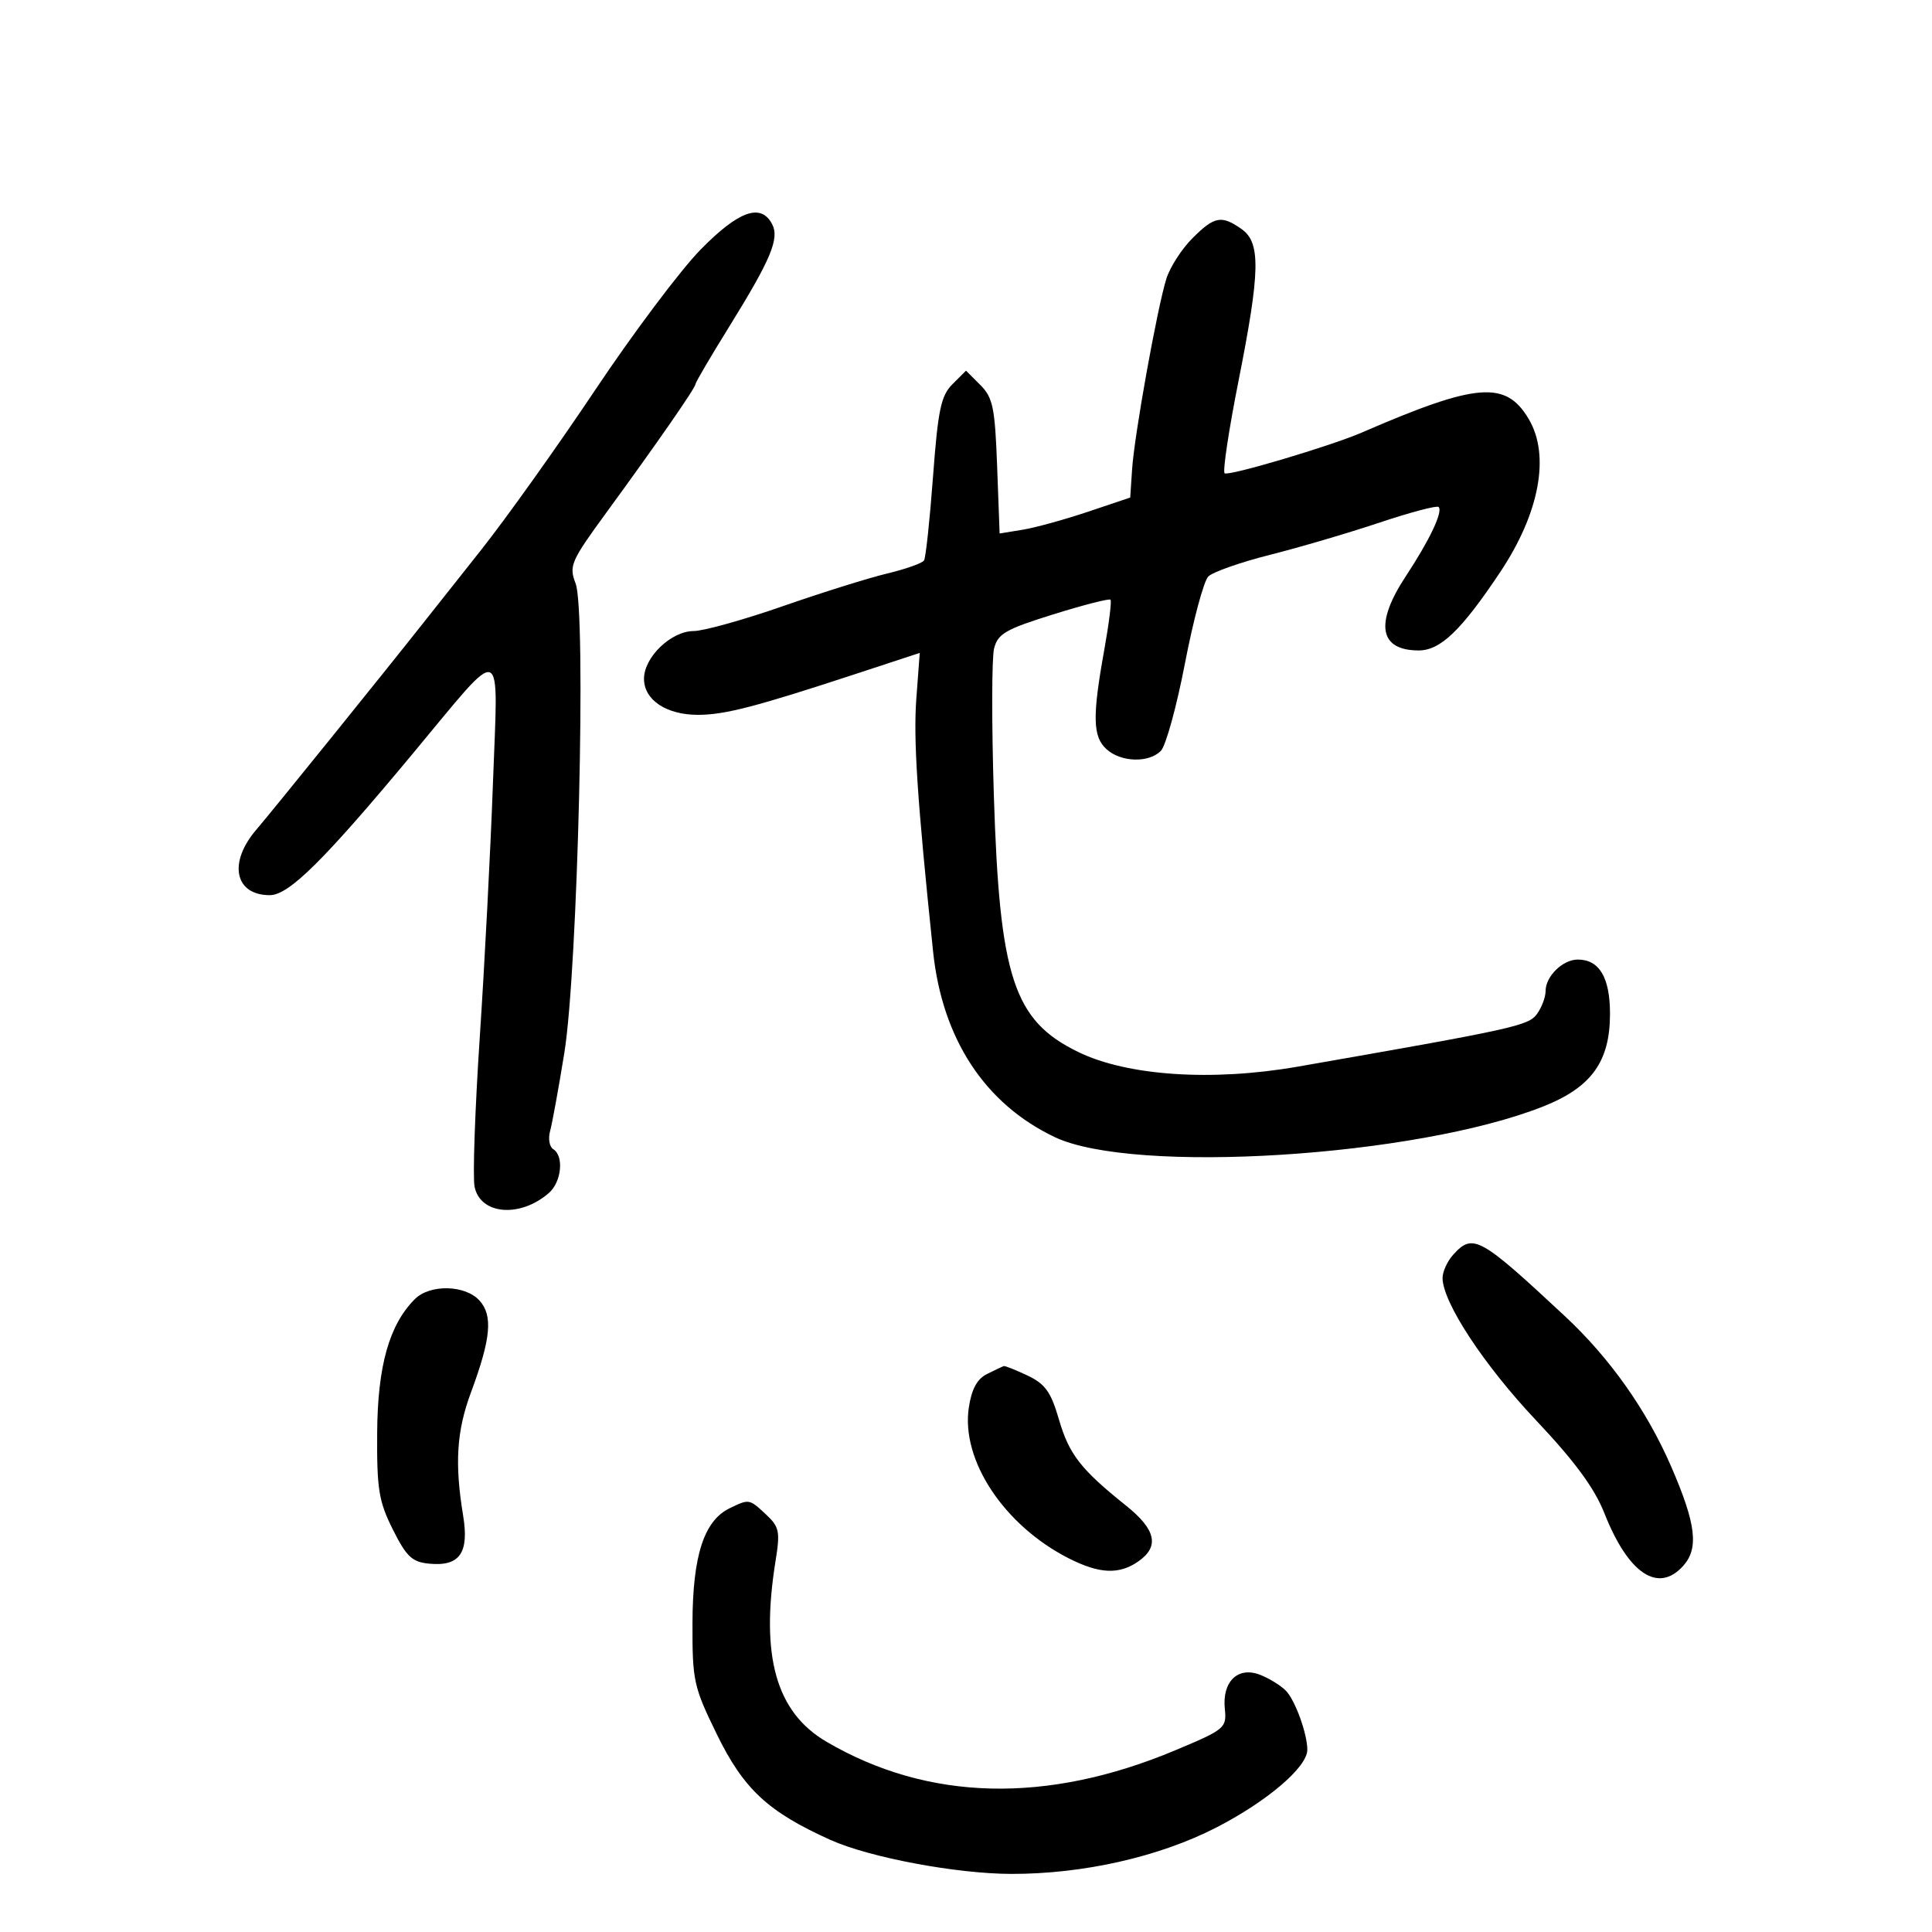 <svg xmlns="http://www.w3.org/2000/svg" width="300" height="300" viewBox="0 0 300 300" version="1.1">
	<path d="M 108.793 38.750 C 105.689 41.913, 98.338 51.700, 92.457 60.500 C 86.576 69.300, 78.555 80.547, 74.632 85.493 C 70.709 90.439, 66.965 95.164, 66.312 95.993 C 60.008 103.985, 42.070 126.206, 39.840 128.785 C 35.397 133.923, 36.418 139, 41.893 139 C 44.858 139, 50.238 133.673, 64.114 117 C 78.538 99.668, 77.354 99.237, 76.548 121.530 C 76.171 131.964, 75.250 149.725, 74.502 161 C 73.755 172.275, 73.389 182.742, 73.690 184.261 C 74.556 188.629, 80.783 189.149, 85.250 185.227 C 87.198 183.516, 87.593 179.484, 85.913 178.446 C 85.315 178.077, 85.092 176.813, 85.418 175.637 C 85.743 174.462, 86.738 169, 87.628 163.500 C 89.726 150.529, 91.060 94.928, 89.377 90.592 C 88.323 87.877, 88.640 87.147, 94.158 79.592 C 102.121 68.690, 108 60.213, 108 59.634 C 108 59.372, 110.307 55.439, 113.127 50.892 C 119.737 40.234, 121.081 37.021, 119.874 34.764 C 118.131 31.508, 114.685 32.748, 108.793 38.750 M 185.155 36.999 C 183.505 38.649, 181.692 41.461, 181.124 43.249 C 179.712 47.702, 176.145 67.511, 175.790 72.880 L 175.500 77.259 168.912 79.473 C 165.288 80.690, 160.725 81.945, 158.772 82.262 L 155.221 82.838 154.835 72.422 C 154.497 63.279, 154.178 61.733, 152.225 59.780 L 150 57.556 147.896 59.659 C 146.113 61.443, 145.653 63.627, 144.880 74.003 C 144.379 80.734, 143.752 86.592, 143.487 87.020 C 143.223 87.449, 140.642 88.365, 137.753 89.056 C 134.864 89.747, 127.550 92.038, 121.500 94.146 C 115.450 96.254, 109.242 97.984, 107.705 97.989 C 104.208 98.003, 100 102.049, 100 105.398 C 100 108.688, 103.461 111, 108.385 111 C 112.539 111, 117.390 109.738, 133.158 104.557 L 142.817 101.383 142.290 108.441 C 141.812 114.851, 142.429 124.190, 144.886 147.728 C 146.302 161.305, 152.916 171.402, 163.775 176.567 C 176.047 182.405, 219.972 179.639, 239.684 171.788 C 247.136 168.820, 250 164.832, 250 157.424 C 250 151.790, 248.344 149, 245 149 C 242.662 149, 240 151.598, 240 153.880 C 240 154.836, 239.394 156.446, 238.654 157.458 C 237.323 159.279, 235.103 159.767, 201.500 165.630 C 188.196 167.951, 175.060 167.073, 167.423 163.352 C 157.387 158.462, 155.211 151.833, 154.322 123.429 C 153.976 112.389, 153.993 102.165, 154.359 100.707 C 154.937 98.404, 156.139 97.709, 163.549 95.399 C 168.238 93.937, 172.238 92.912, 172.438 93.121 C 172.639 93.329, 172.196 96.875, 171.454 101 C 169.600 111.308, 169.676 114.397, 171.829 116.345 C 174.061 118.365, 178.360 118.497, 180.253 116.604 C 181.021 115.836, 182.707 109.715, 184 103 C 185.293 96.285, 186.924 90.219, 187.623 89.520 C 188.323 88.820, 192.632 87.305, 197.198 86.154 C 201.764 85.003, 209.417 82.752, 214.205 81.152 C 218.993 79.552, 223.125 78.459, 223.388 78.722 C 224.096 79.429, 222.003 83.846, 218.286 89.487 C 213.438 96.843, 214.165 101, 220.299 101 C 223.668 101, 226.902 97.893, 232.931 88.865 C 239.052 79.698, 240.732 70.740, 237.389 65.082 C 233.829 59.055, 229.343 59.414, 211.500 67.151 C 206.610 69.272, 190.671 74.004, 190.155 73.488 C 189.841 73.175, 190.808 66.749, 192.304 59.209 C 195.699 42.099, 195.788 37.665, 192.777 35.557 C 189.663 33.375, 188.573 33.581, 185.155 36.999 M 225.655 194.829 C 224.745 195.835, 224 197.459, 224 198.439 C 224 202.198, 230.391 211.931, 238.508 220.535 C 244.551 226.939, 247.588 231.071, 249.141 235 C 252.842 244.363, 257.465 247.459, 261.345 243.171 C 263.821 240.435, 263.374 236.664, 259.518 227.766 C 255.717 218.995, 250.002 210.903, 243 204.376 C 229.749 192.024, 228.710 191.452, 225.655 194.829 M 64.414 201.729 C 60.434 205.709, 58.635 212.100, 58.566 222.500 C 58.508 231.245, 58.814 233.128, 61 237.500 C 63.108 241.716, 63.990 242.548, 66.625 242.804 C 71.378 243.267, 72.871 241.155, 71.913 235.326 C 70.583 227.237, 70.902 222.214, 73.127 216.225 C 76.231 207.868, 76.566 204.283, 74.460 201.955 C 72.241 199.503, 66.763 199.380, 64.414 201.729 M 153.277 213.348 C 151.723 214.119, 150.869 215.690, 150.436 218.577 C 149.212 226.743, 155.902 236.849, 165.915 241.957 C 170.709 244.402, 173.784 244.540, 176.777 242.443 C 180.074 240.134, 179.494 237.508, 174.869 233.806 C 167.824 228.168, 166.010 225.841, 164.435 220.424 C 163.189 216.138, 162.302 214.897, 159.555 213.593 C 157.708 212.717, 156.041 212.055, 155.849 212.123 C 155.657 212.190, 154.500 212.742, 153.277 213.348 M 113.303 234.197 C 109.322 236.120, 107.558 241.557, 107.528 252 C 107.501 260.997, 107.701 261.912, 111.303 269.282 C 115.480 277.830, 119.255 281.340, 128.967 285.708 C 135.005 288.424, 148.483 290.958, 157 290.979 C 168.174 291.006, 179.977 288.341, 188.848 283.786 C 196.755 279.726, 203 274.397, 203 271.709 C 203 269.194, 201.086 263.943, 199.644 262.502 C 198.823 261.680, 197.007 260.573, 195.609 260.041 C 192.198 258.745, 189.762 261.129, 190.189 265.346 C 190.490 268.323, 190.234 268.537, 182.500 271.782 C 162.550 280.151, 144.105 279.698, 128.328 270.452 C 120.503 265.866, 118.053 257.172, 120.424 242.402 C 121.163 237.799, 121.018 237.095, 118.933 235.152 C 116.337 232.734, 116.332 232.733, 113.303 234.197" stroke="none" fill="black" fill-rule="evenodd"/>
</svg>